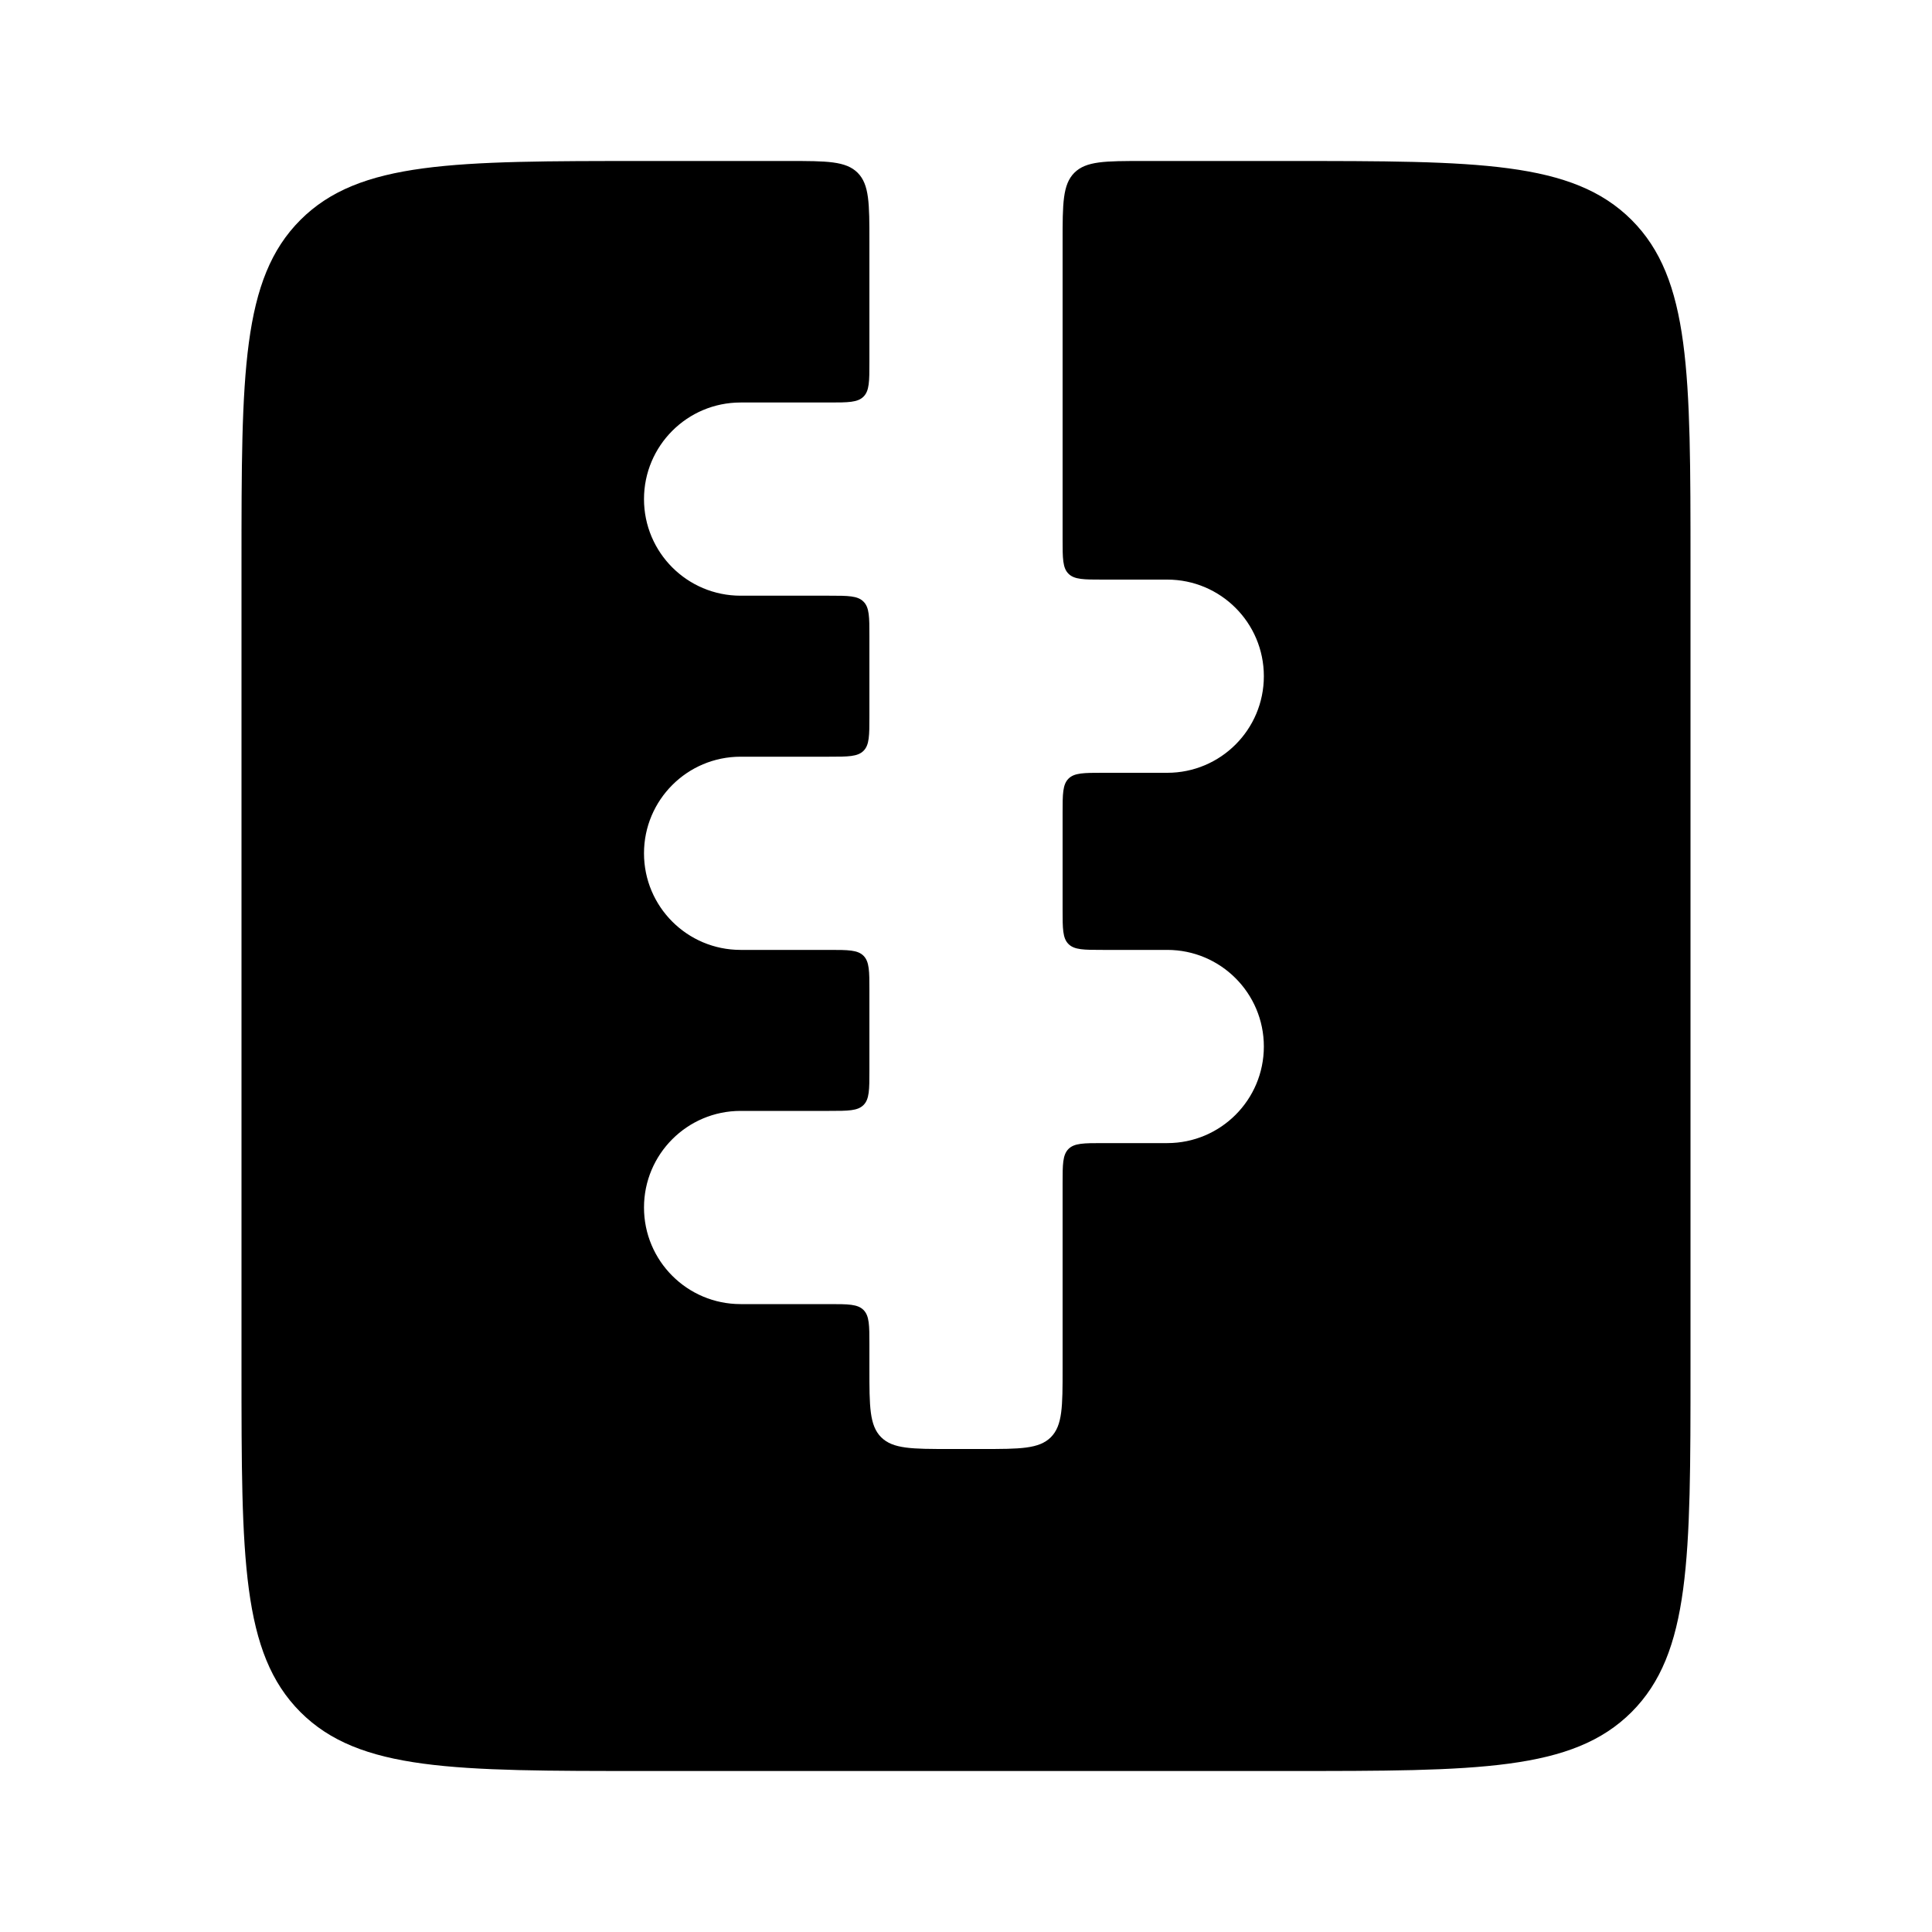 <svg width="24" height="24" viewBox="0 0 24 24" fill="none" xmlns="http://www.w3.org/2000/svg">
<path d="M3.732 2.732C3 3.464 3 4.643 3 7L3 17C3 19.357 3 20.535 3.732 21.268C4.464 22 5.643 22 8 22H16C18.357 22 19.535 22 20.268 21.268C21 20.535 21 19.357 21 17V7C21 4.643 21 3.464 20.268 2.732C19.535 2 18.357 2 16 2L14.2 2C13.729 2 13.493 2 13.346 2.146C13.2 2.293 13.2 2.529 13.2 3V6.7C13.2 6.936 13.2 7.054 13.273 7.127C13.346 7.2 13.464 7.2 13.7 7.2L14.5 7.2C15.163 7.2 15.7 7.737 15.7 8.4C15.7 9.063 15.163 9.6 14.5 9.6L13.7 9.6C13.464 9.6 13.346 9.6 13.273 9.673C13.2 9.747 13.2 9.864 13.2 10.1V11.3C13.2 11.536 13.2 11.654 13.273 11.727C13.346 11.8 13.464 11.8 13.7 11.8L14.5 11.8C15.163 11.8 15.7 12.338 15.7 13C15.7 13.663 15.163 14.2 14.5 14.2L13.7 14.2C13.464 14.2 13.346 14.2 13.273 14.273C13.2 14.347 13.2 14.464 13.2 14.7L13.2 17C13.2 17.472 13.2 17.707 13.054 17.854C12.907 18 12.671 18 12.2 18H11.8C11.329 18 11.093 18 10.946 17.854C10.8 17.707 10.8 17.472 10.8 17V16.7C10.8 16.465 10.8 16.347 10.727 16.273C10.654 16.2 10.536 16.2 10.3 16.2L9.2 16.2C8.537 16.2 8 15.663 8 15C8 14.338 8.537 13.8 9.2 13.8L10.3 13.8C10.536 13.8 10.654 13.8 10.727 13.727C10.8 13.654 10.8 13.536 10.8 13.3L10.8 12.3C10.8 12.065 10.8 11.947 10.727 11.873C10.654 11.8 10.536 11.8 10.3 11.8L9.2 11.8C8.537 11.8 8 11.263 8 10.6C8 9.938 8.537 9.4 9.2 9.4L10.3 9.4C10.536 9.4 10.654 9.4 10.727 9.327C10.8 9.254 10.8 9.136 10.8 8.9L10.8 7.9C10.8 7.665 10.8 7.547 10.727 7.474C10.654 7.4 10.536 7.4 10.3 7.4L9.2 7.4C8.537 7.4 8 6.863 8 6.2C8 5.538 8.537 5 9.2 5L10.3 5C10.536 5 10.654 5 10.727 4.927C10.8 4.854 10.8 4.736 10.8 4.5V3C10.8 2.529 10.8 2.293 10.654 2.146C10.507 2 10.271 2 9.8 2L8 2C5.643 2 4.464 2 3.732 2.732Z" fill="currentColor"/>
</svg>
